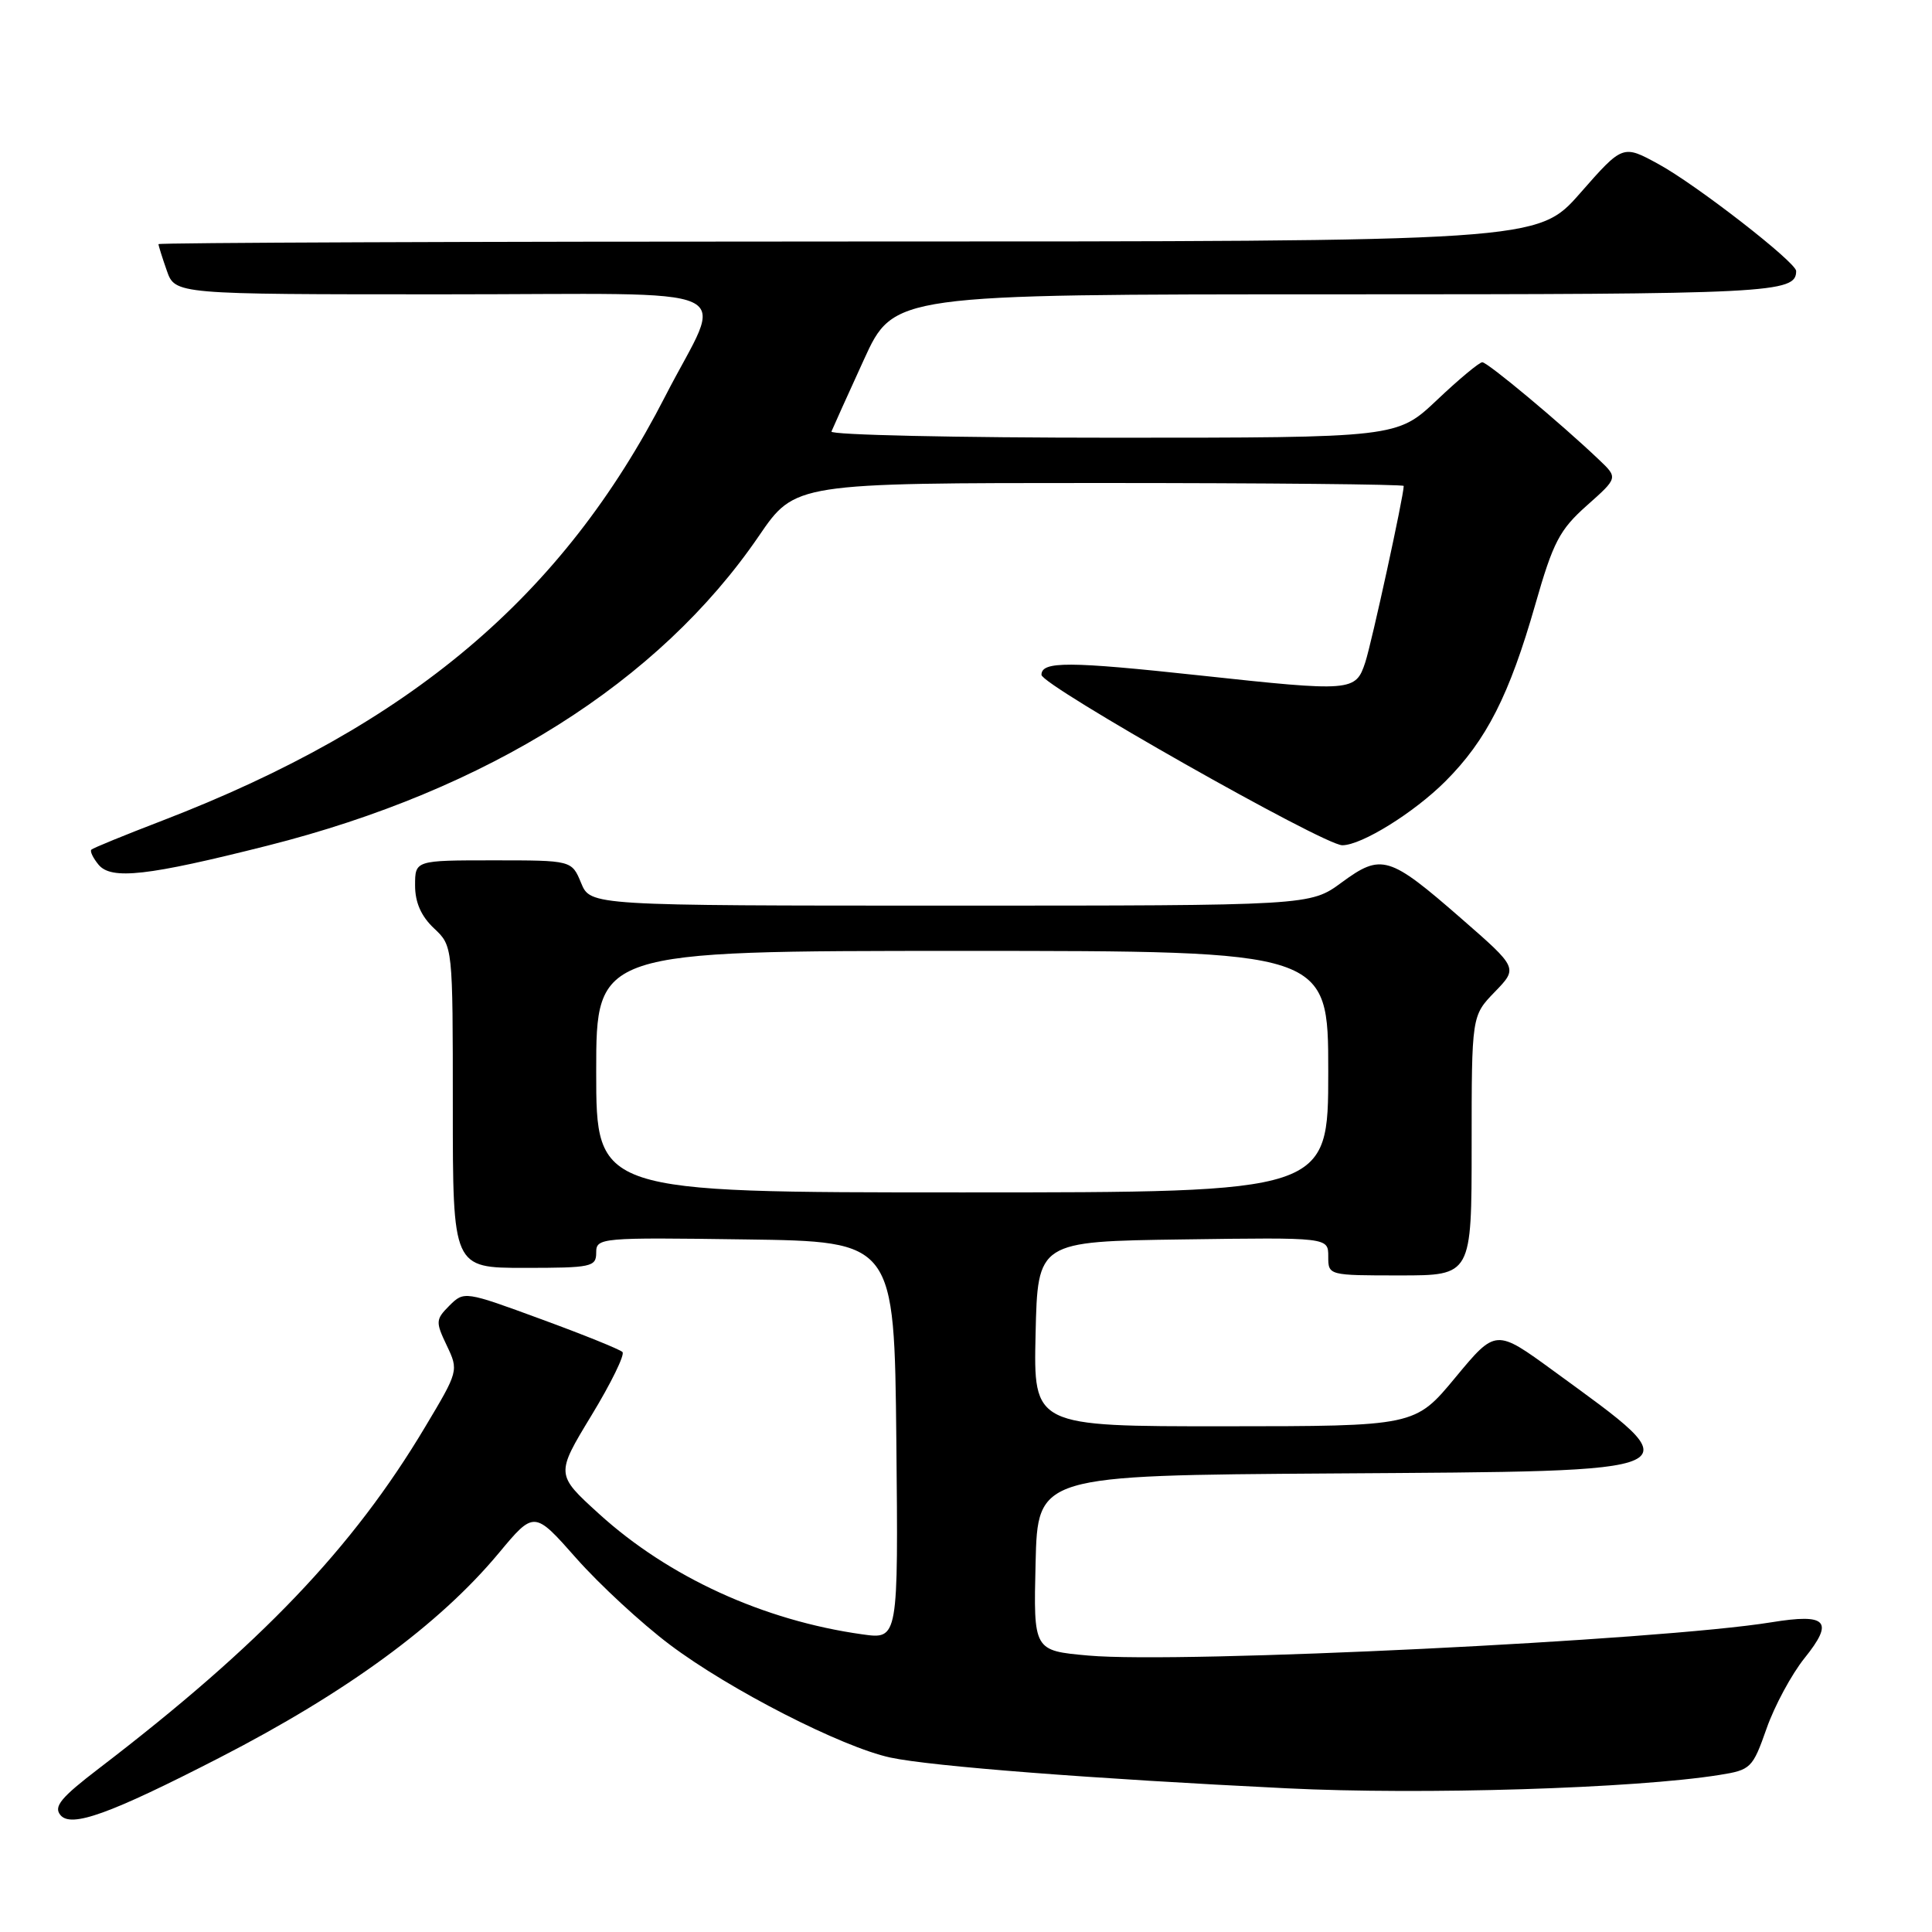 <?xml version="1.0" encoding="UTF-8" standalone="no"?>
<!DOCTYPE svg PUBLIC "-//W3C//DTD SVG 1.1//EN" "http://www.w3.org/Graphics/SVG/1.1/DTD/svg11.dtd" >
<svg xmlns="http://www.w3.org/2000/svg" xmlns:xlink="http://www.w3.org/1999/xlink" version="1.1" viewBox="0 0 256 256">
 <g >
 <path fill="currentColor"
d=" M 29.04 232.93 C 45.90 224.27 58.19 215.27 66.06 205.83 C 70.78 200.16 70.78 200.16 76.37 206.49 C 79.45 209.97 85.01 215.11 88.73 217.91 C 96.66 223.89 111.59 231.52 118.00 232.89 C 123.44 234.05 144.77 235.70 170.50 236.96 C 188.51 237.85 216.66 236.98 227.83 235.19 C 231.99 234.53 232.23 234.30 234.08 229.04 C 235.13 226.04 237.40 221.84 239.11 219.71 C 243.06 214.80 242.10 213.76 234.73 214.96 C 219.91 217.37 156.41 220.47 144.22 219.37 C 136.94 218.72 136.94 218.72 137.22 207.11 C 137.50 195.50 137.50 195.50 176.64 195.24 C 225.53 194.91 224.61 195.34 205.85 181.65 C 198.20 176.07 198.20 176.07 192.85 182.52 C 187.50 188.98 187.50 188.98 162.22 188.99 C 136.94 189.00 136.94 189.00 137.22 176.75 C 137.50 164.50 137.50 164.50 156.75 164.23 C 176.00 163.96 176.00 163.96 176.00 166.48 C 176.00 169.00 176.01 169.00 185.50 169.00 C 195.00 169.00 195.00 169.00 195.00 151.80 C 195.00 134.60 195.00 134.60 198.07 131.43 C 201.14 128.26 201.14 128.26 193.64 121.72 C 184.06 113.36 183.05 113.06 177.78 116.93 C 173.61 120.00 173.61 120.00 125.92 120.00 C 78.24 120.00 78.24 120.00 77.00 117.00 C 75.76 114.00 75.76 114.00 65.38 114.00 C 55.00 114.00 55.00 114.00 55.00 117.33 C 55.00 119.58 55.81 121.41 57.50 123.00 C 60.00 125.35 60.00 125.35 60.00 146.67 C 60.00 168.00 60.00 168.00 69.50 168.00 C 78.37 168.00 79.00 167.87 79.00 165.98 C 79.00 164.01 79.51 163.96 98.75 164.23 C 118.50 164.50 118.50 164.50 118.77 190.87 C 119.03 217.23 119.03 217.23 114.27 216.56 C 101.17 214.73 88.59 208.97 79.37 200.59 C 73.63 195.37 73.63 195.37 78.36 187.57 C 80.97 183.28 82.82 179.49 82.48 179.15 C 82.14 178.80 77.28 176.84 71.68 174.79 C 61.59 171.08 61.49 171.07 59.55 173.00 C 57.72 174.84 57.70 175.14 59.20 178.29 C 60.78 181.60 60.76 181.68 56.32 189.10 C 46.74 205.15 34.53 217.93 13.13 234.31 C 8.07 238.18 7.07 239.38 8.01 240.51 C 9.43 242.22 14.54 240.38 29.04 232.93 Z  M 35.46 112.05 C 64.64 104.68 87.32 90.39 100.55 71.03 C 105.35 64.00 105.35 64.00 145.68 64.00 C 167.85 64.00 186.00 64.18 186.00 64.39 C 186.00 65.72 181.78 85.07 180.91 87.75 C 179.63 91.64 179.17 91.68 159.00 89.50 C 141.59 87.62 138.00 87.60 138.00 89.42 C 138.00 90.80 175.41 112.00 177.86 112.00 C 180.41 112.00 187.36 107.69 191.53 103.52 C 196.96 98.09 200.00 92.11 203.44 80.08 C 205.80 71.82 206.65 70.20 210.27 66.98 C 214.40 63.31 214.40 63.31 211.87 60.91 C 206.83 56.11 197.12 48.00 196.41 48.00 C 196.02 48.00 193.31 50.25 190.41 53.00 C 185.12 58.00 185.12 58.00 147.48 58.00 C 126.77 58.00 109.98 57.63 110.17 57.18 C 110.35 56.73 112.28 52.45 114.46 47.68 C 118.42 39.00 118.42 39.00 177.01 39.00 C 234.88 39.00 238.00 38.84 238.00 35.91 C 238.00 34.76 224.79 24.49 219.77 21.75 C 215.03 19.16 215.03 19.16 209.39 25.58 C 203.76 32.00 203.76 32.00 112.38 32.00 C 62.12 32.00 21.00 32.16 21.00 32.35 C 21.00 32.54 21.49 34.12 22.10 35.85 C 23.20 39.00 23.20 39.00 58.67 39.00 C 99.70 39.00 95.95 37.29 88.16 52.48 C 74.55 79.04 54.35 96.09 21.50 108.74 C 16.55 110.64 12.32 112.37 12.11 112.58 C 11.89 112.78 12.32 113.68 13.06 114.58 C 14.75 116.61 19.54 116.07 35.46 112.05 Z  M 79.00 142.00 C 79.00 126.00 79.00 126.00 127.50 126.00 C 176.00 126.00 176.00 126.00 176.00 142.00 C 176.00 158.00 176.00 158.00 127.50 158.00 C 79.00 158.00 79.00 158.00 79.00 142.00 Z "/>
</g>
</svg>